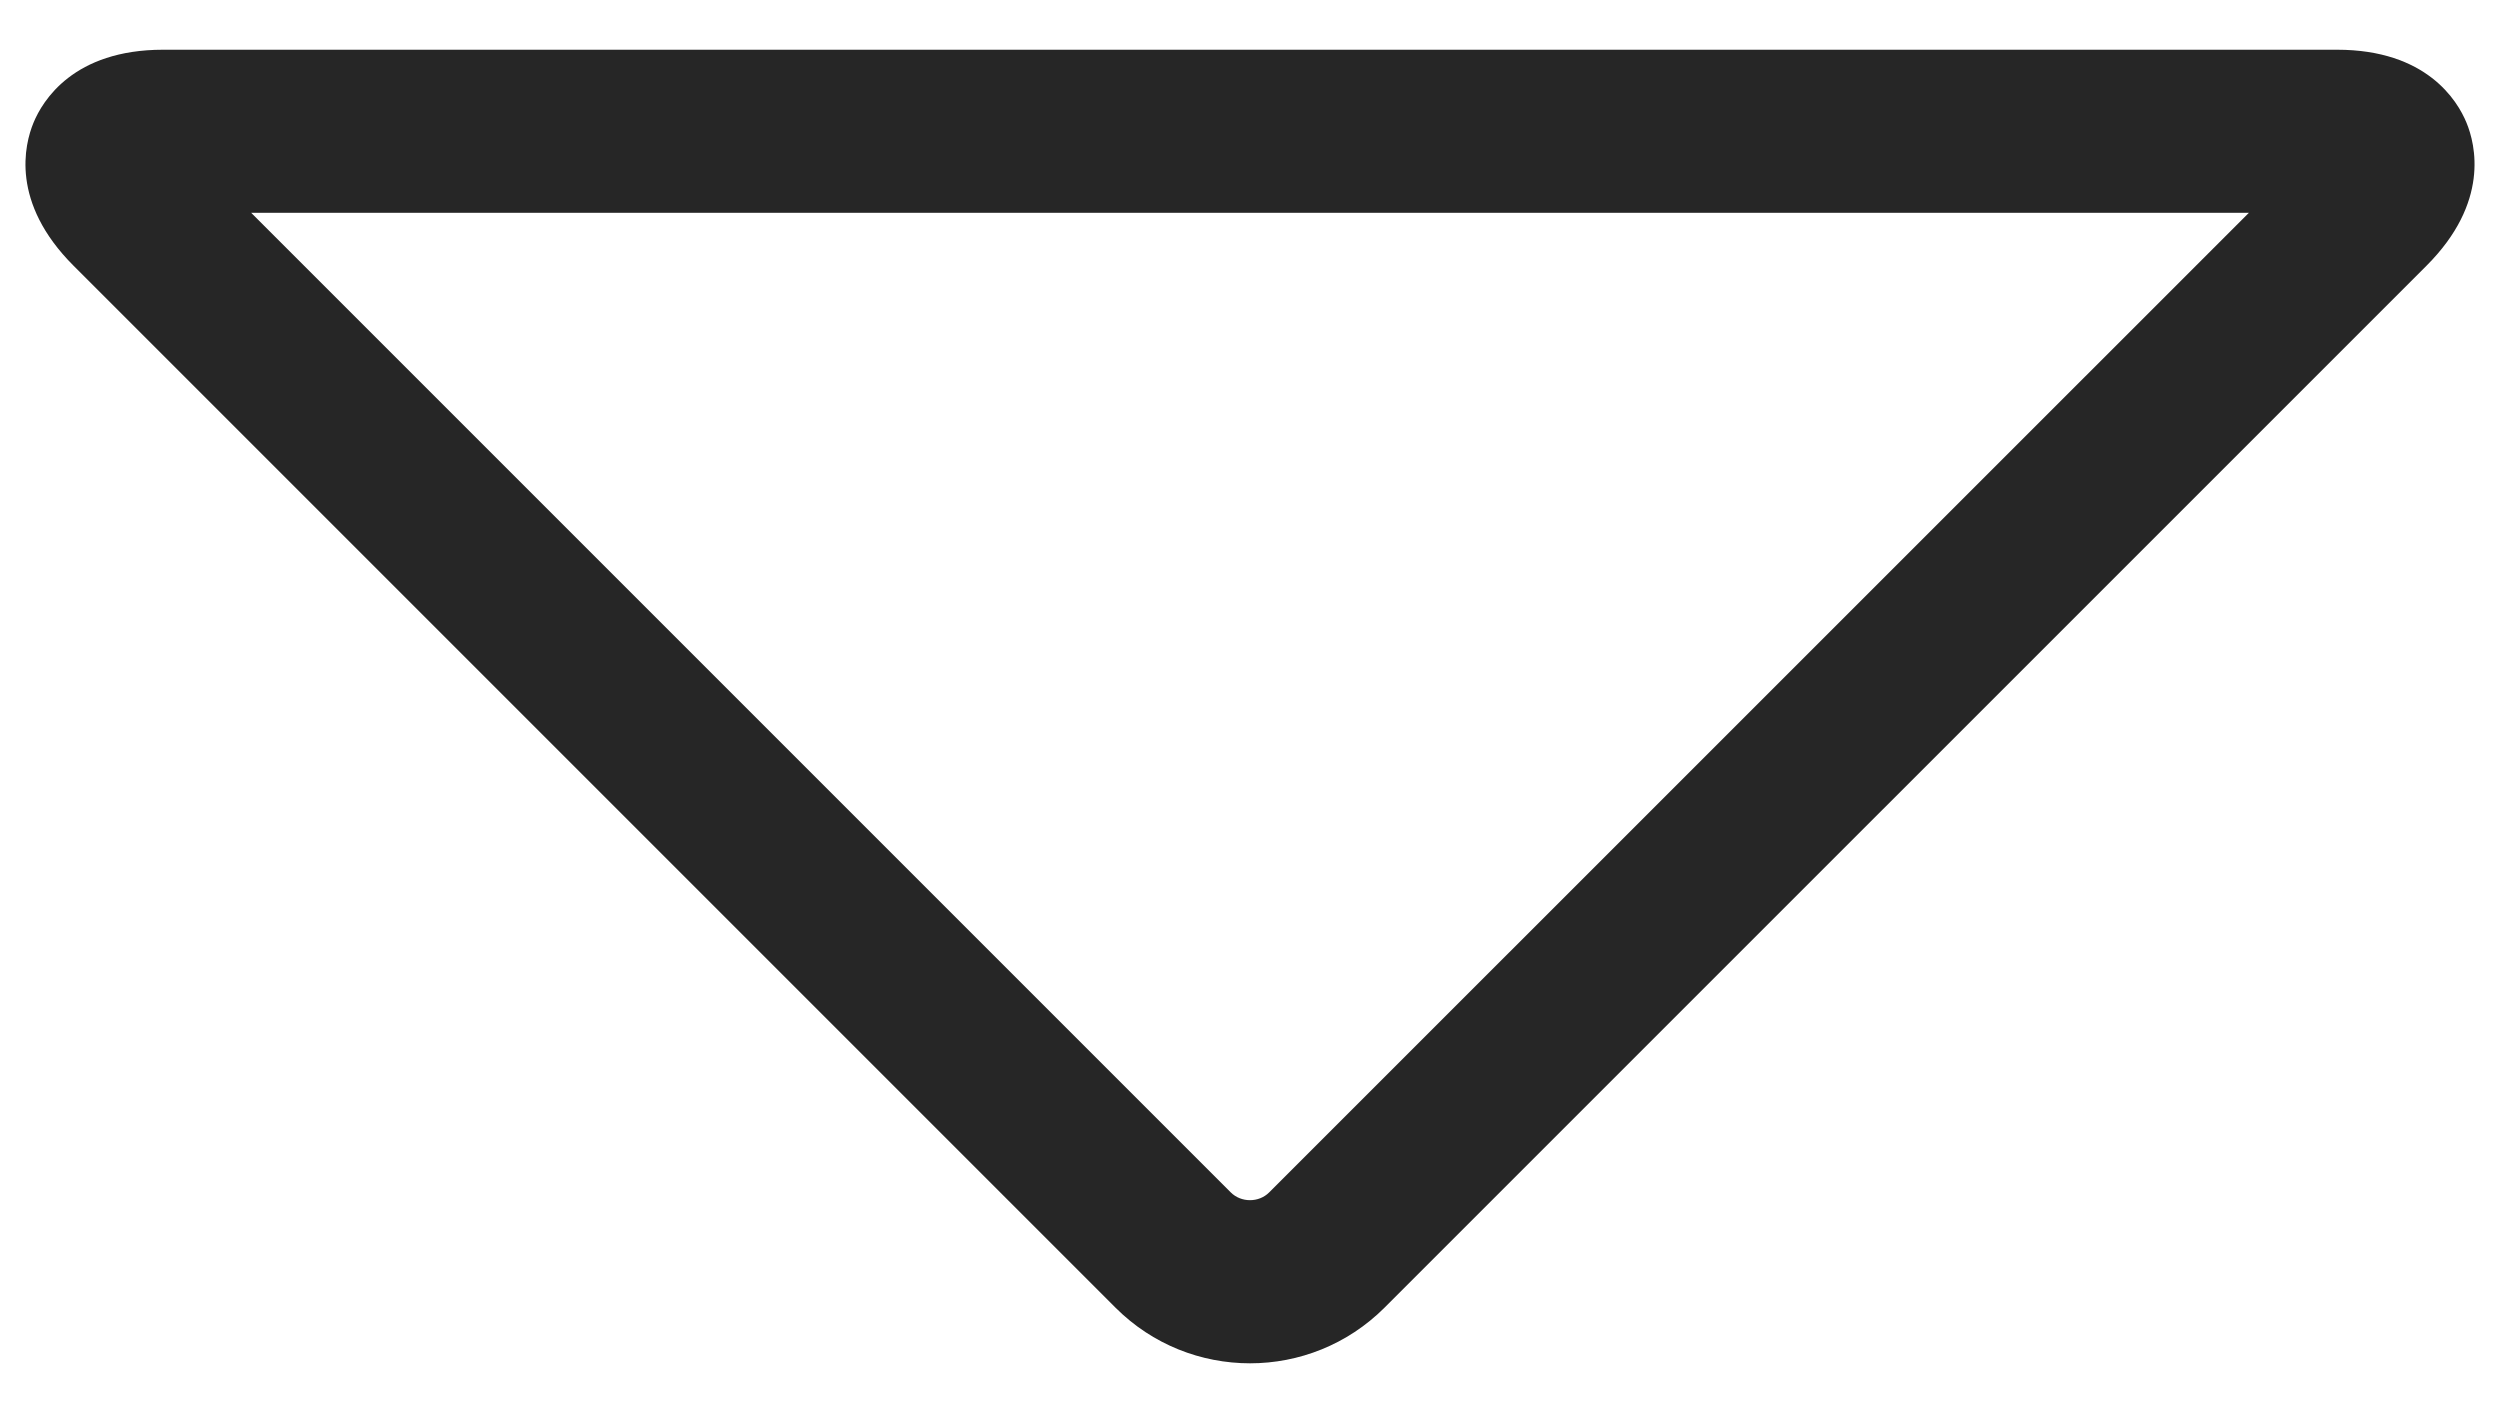 <?xml version="1.0" encoding="UTF-8"?>
<svg width="46px" height="26px" viewBox="0 0 46 26" version="1.1" xmlns="http://www.w3.org/2000/svg" xmlns:xlink="http://www.w3.org/1999/xlink">
    <title>00_Tokens/TO-Icons/D/decreasing/outline</title>
    <g id="Page-1" stroke="none" stroke-width="1" fill="none" fill-rule="evenodd">
        <g id="Group" transform="translate(-9, -19)">
            <polygon id="Protection" points="0 0 64.001 0 64.001 64 0 64"></polygon>
            <path d="M32.001,44.085 C31.104,44.085 30.209,43.744 29.526,43.062 L10.354,23.89 C9.188,22.725 9.45,21.661 9.617,21.257 C9.784,20.853 10.351,19.915 12.001,19.915 L52.001,19.915 C53.65,19.915 54.217,20.853 54.383,21.257 C54.55,21.66 54.812,22.725 53.647,23.89 L34.475,43.061 C33.792,43.743 32.897,44.085 32.001,44.085 Z M13.621,22.915 L31.646,40.94 C31.837,41.131 32.163,41.131 32.353,40.94 L50.38,22.915 L13.621,22.915 Z" id="Color" fill="#262626"></path>
        </g>
    </g>
</svg>